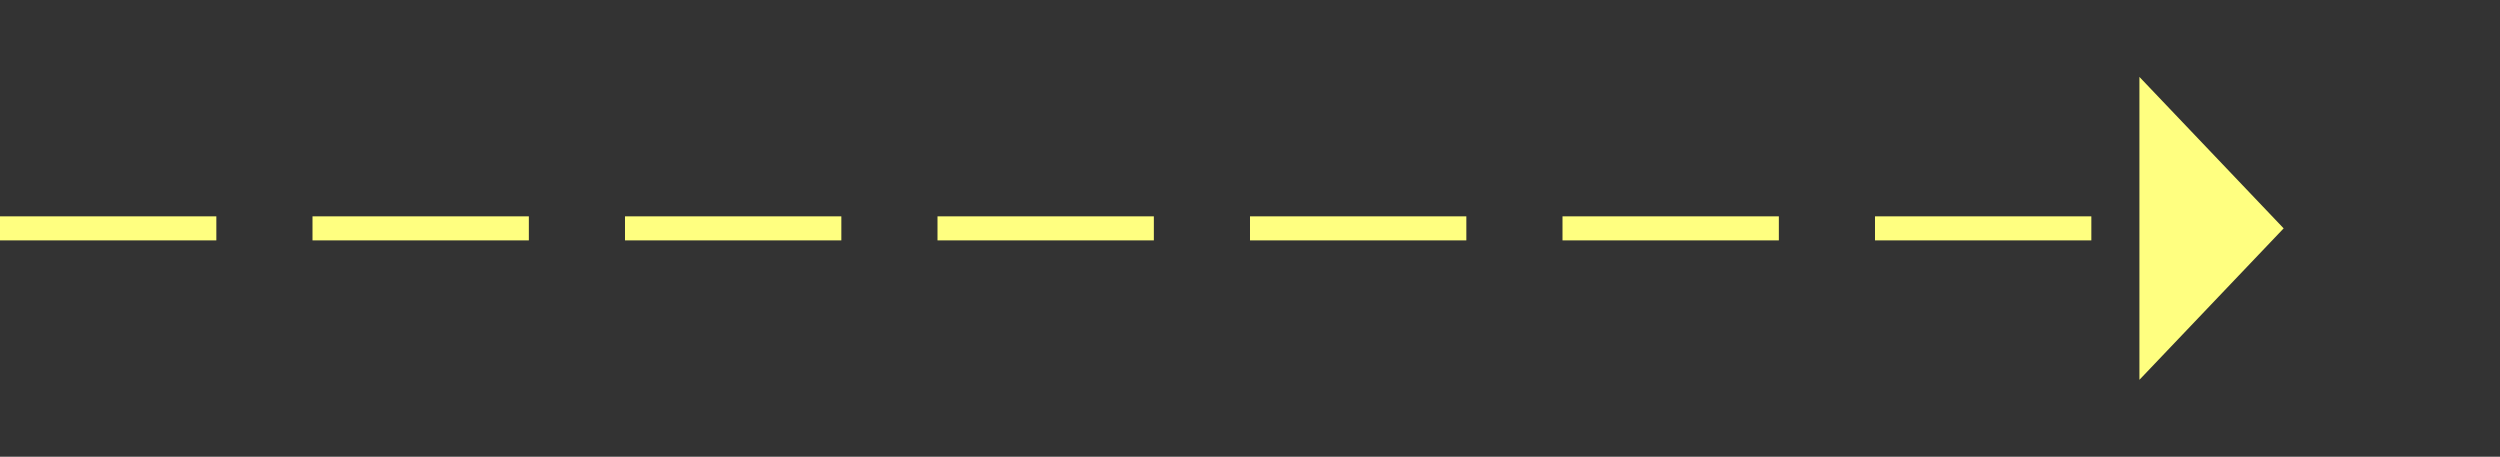 ﻿<?xml version="1.0" encoding="utf-8"?>
<svg version="1.1" xmlns:xlink="http://www.w3.org/1999/xlink" width="104px" height="19px" xmlns="http://www.w3.org/2000/svg">
  <rect width="100%" height="100%" fill="#333333" stroke="none"/>
  <g transform="matrix(1 0 0 1 -931 -10534 )">
    <path d="M 1020 10549.8  L 1026 10543.5  L 1020 10537.2  L 1020 10549.8  Z " fill-rule="nonzero" fill="#ffff80" stroke="none" />
    <path d="M 931 10543.5  L 1021 10543.5  " stroke-width="1" stroke-dasharray="9,4" stroke="#ffff80" fill="none" />
  </g>
</svg>
